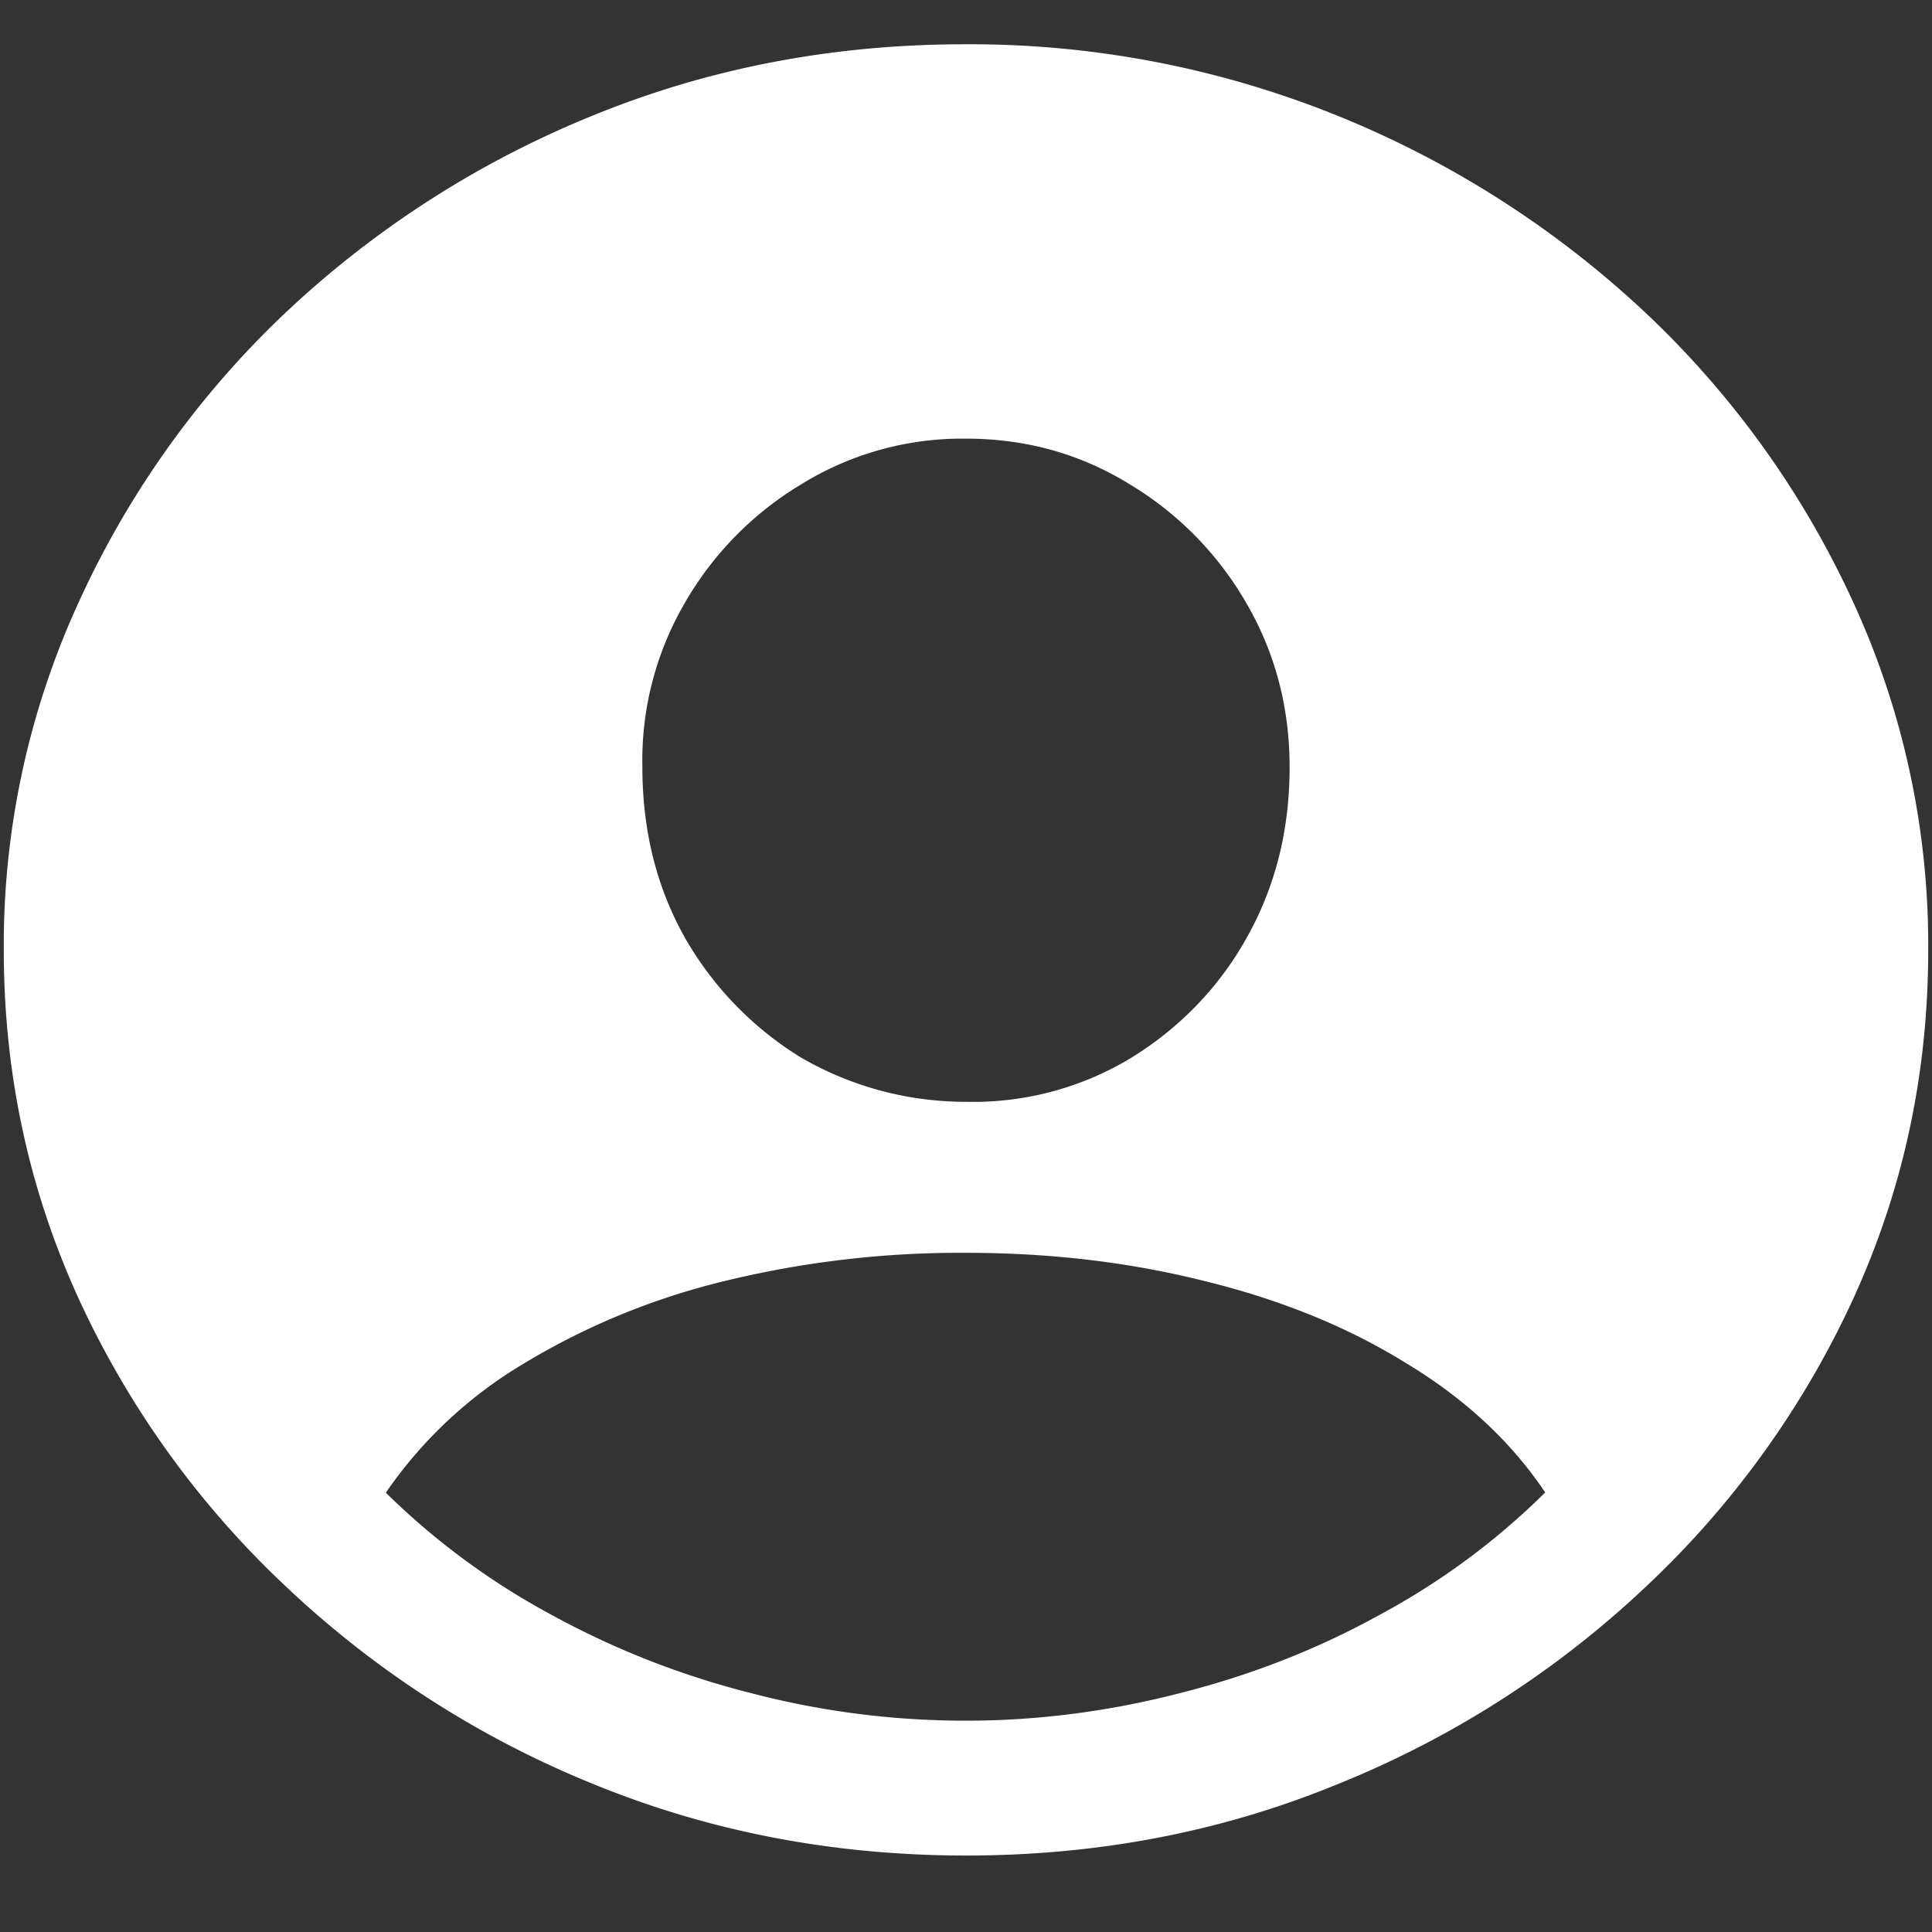 <svg xmlns="http://www.w3.org/2000/svg" width="24" height="24"><rect width="100%" height="100%" fill="#333333" stroke="none"/><path style="stroke:none;fill-rule:nonzero;fill:#fff;fill-opacity:1" d="M12 23.05c1.633 0 3.168-.292 4.605-.882a12.22 12.22 0 0 0 3.82-2.438 11.467 11.467 0 0 0 2.59-3.582c.626-1.363.938-2.808.938-4.347a10.2 10.2 0 0 0-.937-4.332 11.53 11.53 0 0 0-2.59-3.598 12.361 12.361 0 0 0-3.82-2.437A12.166 12.166 0 0 0 11.987.55c-1.633 0-3.172.293-4.617.883A12.307 12.307 0 0 0 3.562 3.87 11.523 11.523 0 0 0 .985 7.465 10.2 10.2 0 0 0 .047 11.8c0 1.539.312 2.984.937 4.347a11.467 11.467 0 0 0 2.59 3.582 12.236 12.236 0 0 0 3.809 2.438c1.445.59 2.984.883 4.617.883Zm0-1.675c-.898 0-1.793-.113-2.66-.34a10.497 10.497 0 0 1-2.485-.973 9.025 9.025 0 0 1-2.062-1.519 5.46 5.46 0 0 1 1.71-1.602A8.81 8.81 0 0 1 9 15.914a12.335 12.335 0 0 1 3-.351c1.047 0 2.035.117 2.965.351.937.23 1.77.566 2.496 1.016.734.441 1.312.98 1.734 1.61a8.926 8.926 0 0 1-2.062 1.523c-.778.43-1.613.753-2.485.972-.863.223-1.753.34-2.648.34Zm0-7.688a4.074 4.074 0 0 1-2.05-.55 4.172 4.172 0 0 1-1.442-1.489c-.352-.625-.528-1.332-.528-2.117a3.884 3.884 0 0 1 .528-2.043A4.11 4.11 0 0 1 9.96 6.012 3.802 3.802 0 0 1 12 5.449c.742 0 1.418.188 2.027.563a4.11 4.11 0 0 1 1.453 1.476c.36.617.54 1.297.54 2.043 0 .785-.18 1.496-.54 2.13-.34.609-.84 1.124-1.453 1.495a3.788 3.788 0 0 1-2.027.531Zm0 0"/></svg>